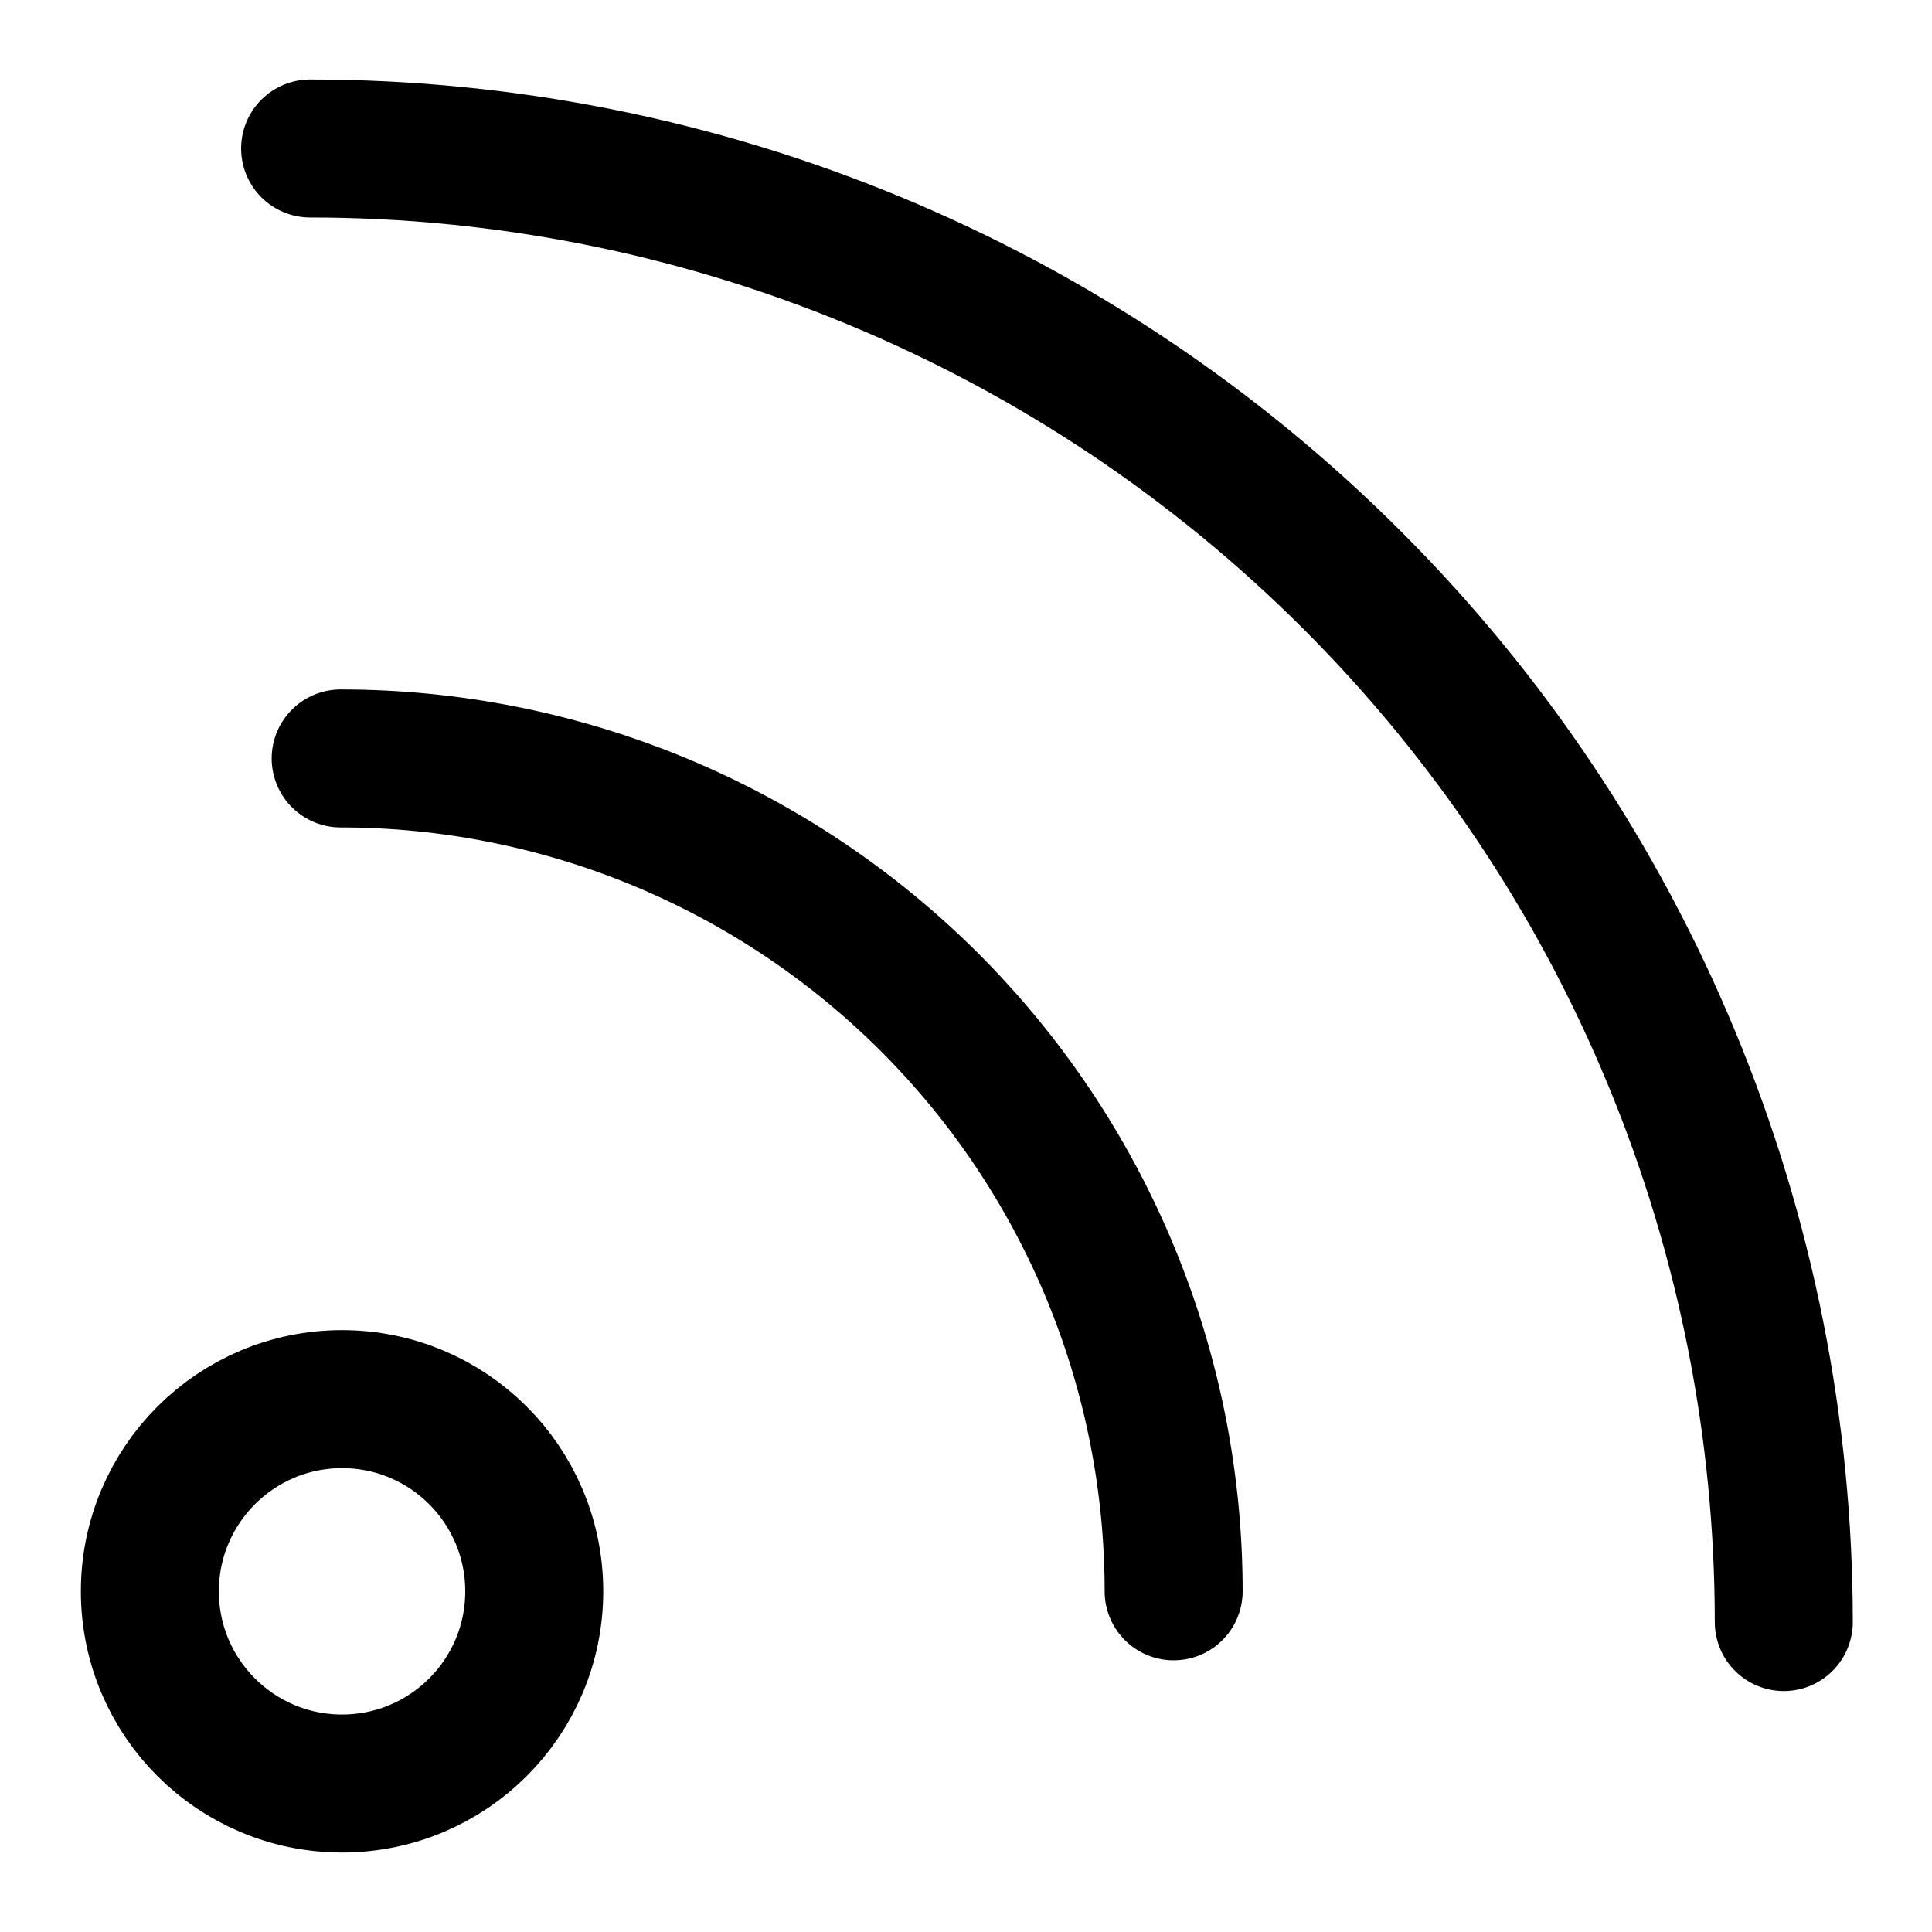 <svg width="21" height="21" viewBox="0 0 21 21" fill="none" xmlns="http://www.w3.org/2000/svg">
<g clip-path="url(#clip0_146_400404)">
<path d="M3.718 19.386C4.872 19.386 5.807 18.451 5.807 17.297C5.807 16.143 4.872 15.208 3.718 15.208C2.564 15.208 1.629 16.143 1.629 17.297C1.629 18.451 2.564 19.386 3.718 19.386Z" stroke="black" stroke-width="1.5" stroke-linecap="round" stroke-linejoin="round"/>
<path d="M19.389 17.631C19.389 15.528 18.975 13.445 18.17 11.502C17.365 9.558 16.185 7.792 14.697 6.305C13.21 4.818 11.444 3.638 9.501 2.833C7.557 2.028 5.475 1.614 3.371 1.614" stroke="black" stroke-width="1.5" stroke-linecap="round" stroke-linejoin="round"/>
<path d="M3.703 8.244C4.892 8.244 6.069 8.478 7.168 8.933C8.266 9.388 9.264 10.055 10.105 10.895C10.946 11.736 11.613 12.734 12.068 13.832C12.523 14.931 12.757 16.108 12.757 17.297" stroke="black" stroke-width="1.5" stroke-linecap="round" stroke-linejoin="round"/>
</g>
<defs>
<clipPath id="clip0_146_400404">
<rect width="21" height="21" fill="white"/>
</clipPath>
</defs>
</svg>
